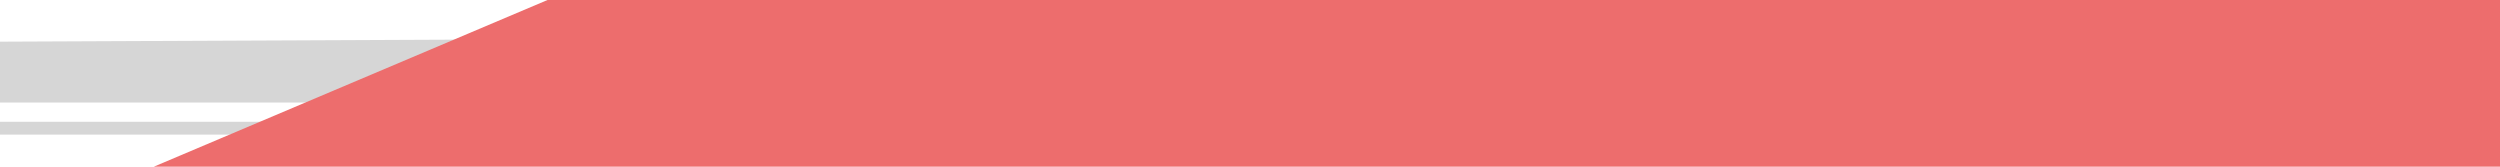 <svg width="390" height="26" viewBox="0 0 390 26" fill="none" xmlns="http://www.w3.org/2000/svg">
<path d="M111 6L0 6.5V16H111V6Z" fill="#D6D6D6"/>
<path d="M111 19H0V21H111V19Z" fill="#D6D6D6"/>
<path d="M390 0H85.412L24 26H390V0Z" fill="#ED6D6D"/>
</svg>
